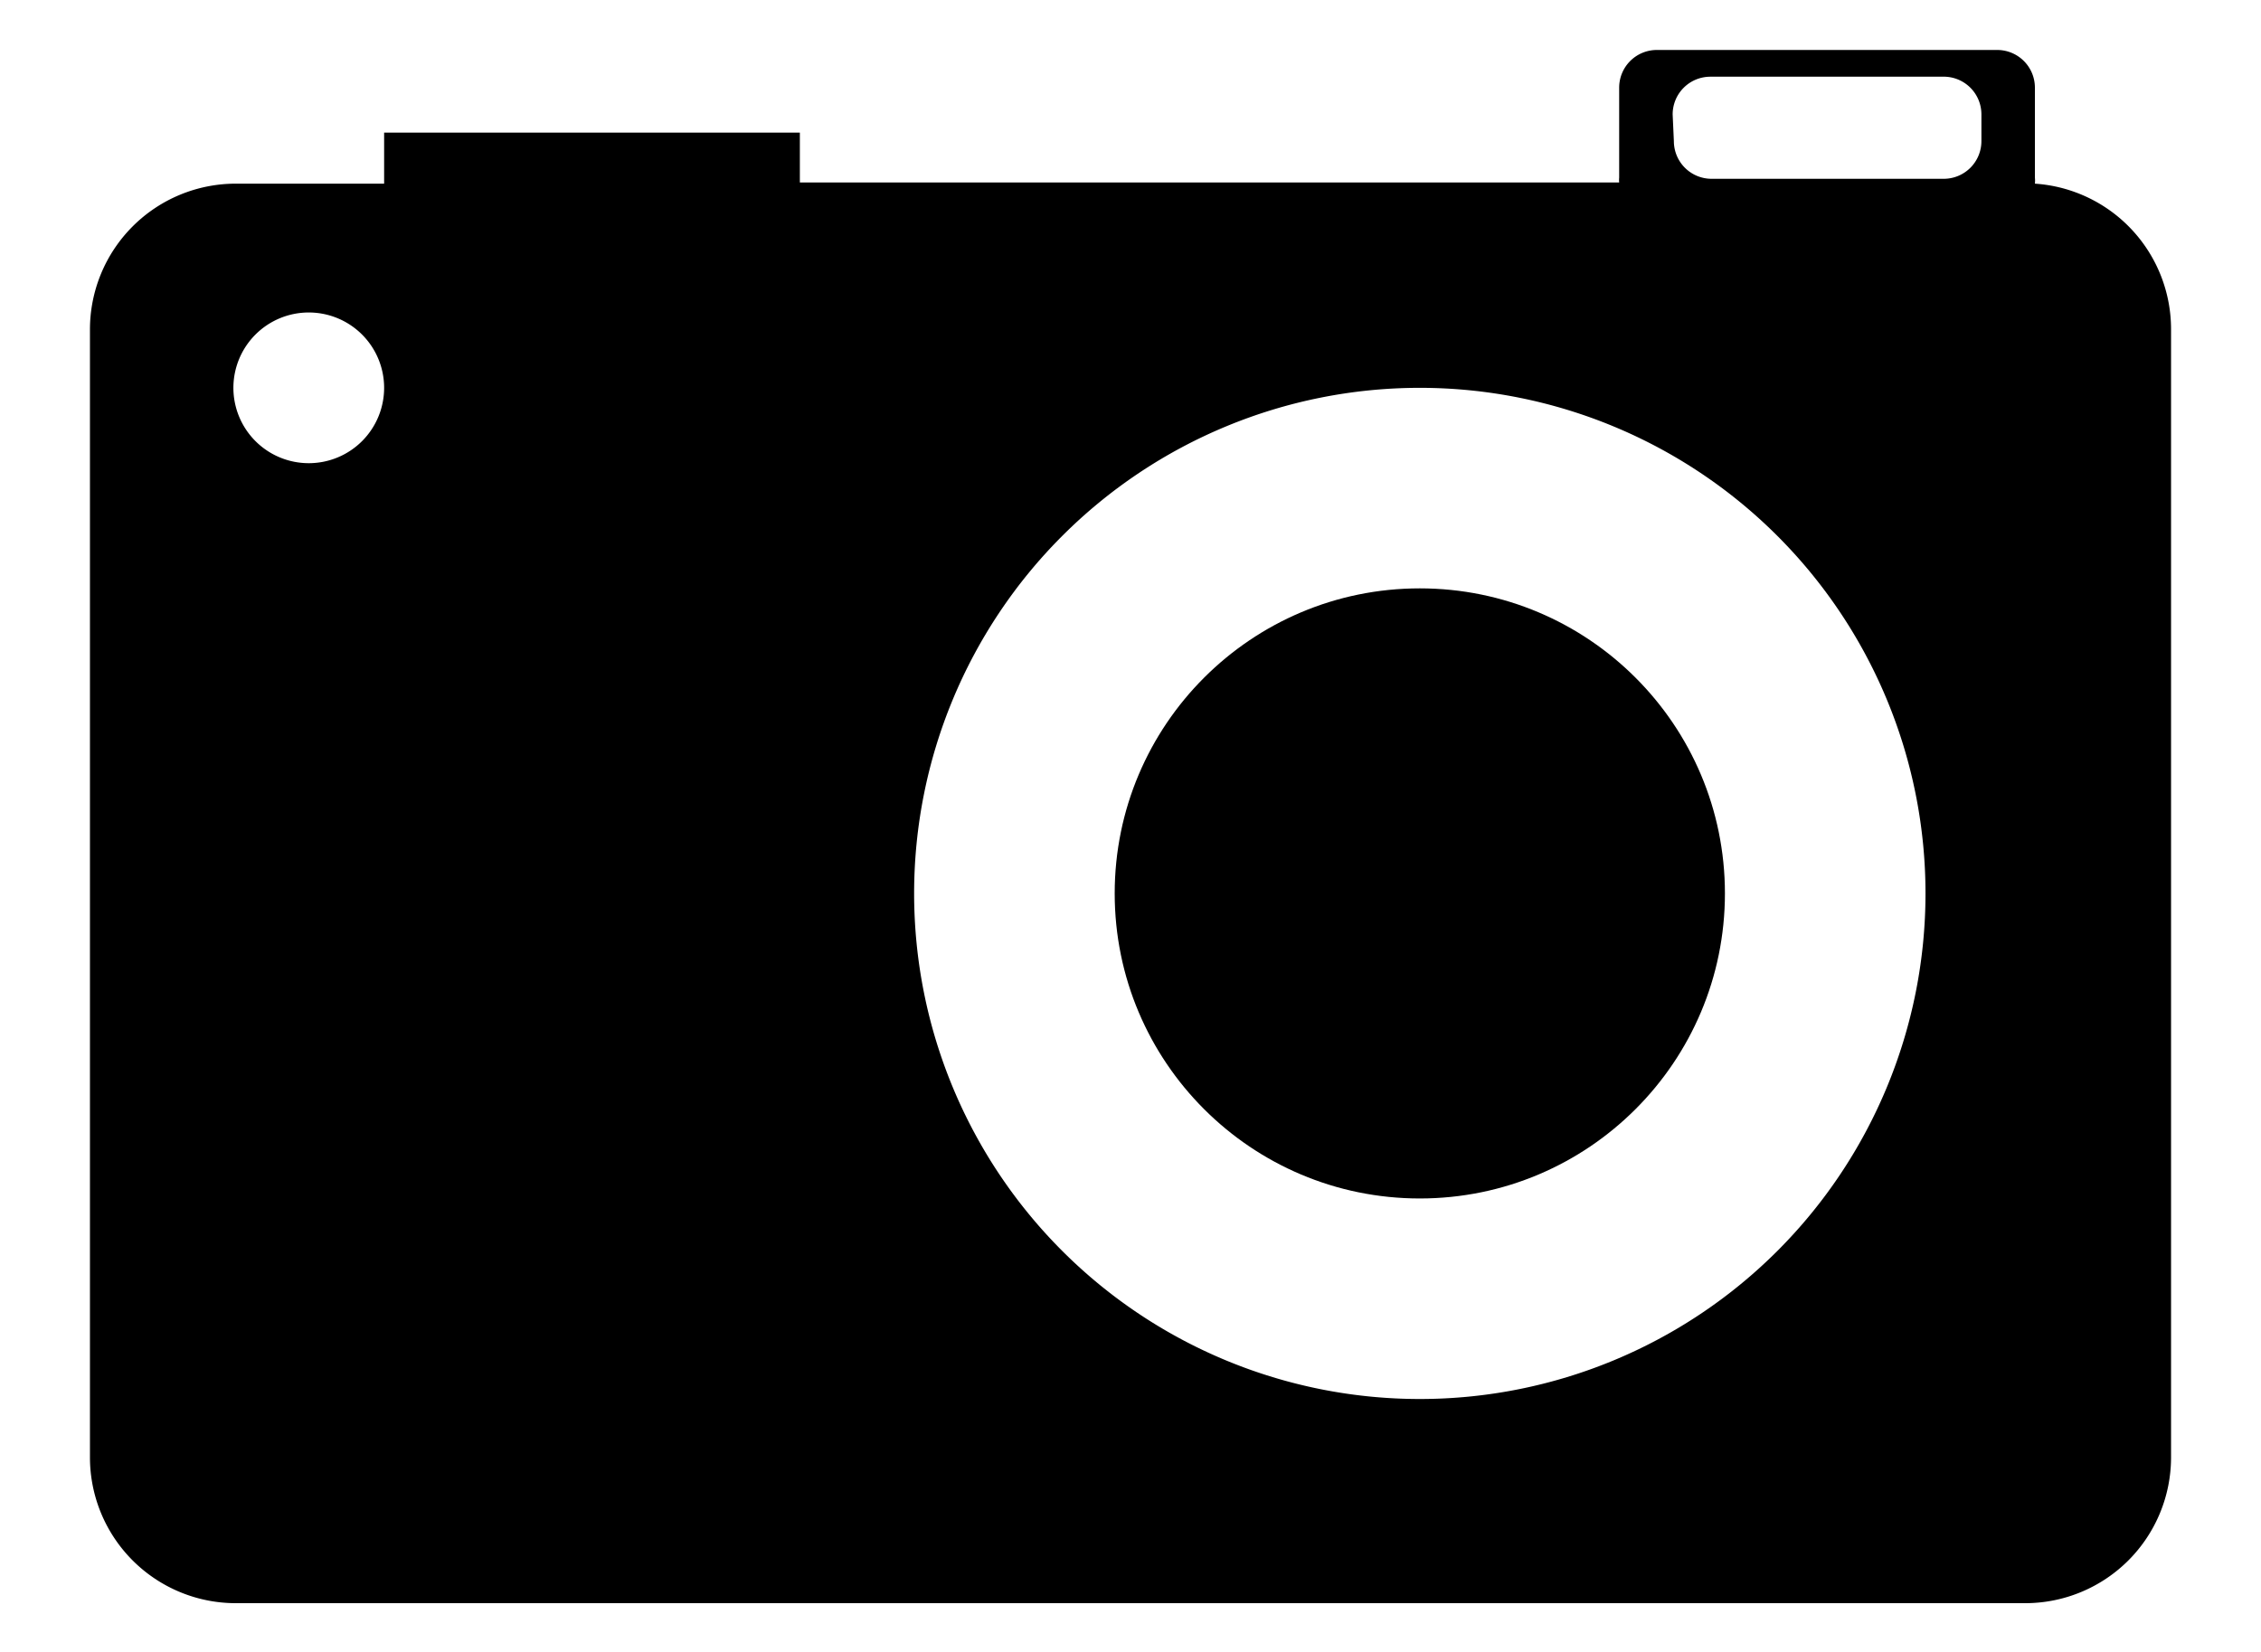 <svg xmlns="http://www.w3.org/2000/svg" id="camera" width="2.6in" height="1.9in" viewBox="0 0 186 135.9"><circle cx="116.8" cy="73.5" r="25.1"/><path d="M167.4 15.1a2.4 2.4 0 0 0 0-.5V7.2a3.1 3.1 0 0 0-3.1-3.1h-28a3.1 3.1 0 0 0-3.1 3.1v7.4a2.1 2.1 0 0 0 0 .4H65.8v-4.1H31.6v4.2H19.4a12 12 0 0 0-12 12v92.8a12 12 0 0 0 12 12h147.2a12 12 0 0 0 12-12V27.1a12 12 0 0 0-11.2-12zm-142 23a6.2 6.2 0 1 1 6.2-6.2 6.2 6.2 0 0 1-6.2 6.2zM137.6 9.4a3.1 3.1 0 0 1 3.1-3.1h19.1a3.1 3.1 0 0 1 3.2 3.1v2.2a3.1 3.1 0 0 1-3.1 3.1h-19.1a3.1 3.1 0 0 1-3.1-3.1zm-20.8 105.7a41.6 41.6 0 1 1 41.6-41.6 41.6 41.6 0 0 1-41.6 41.6z"/><circle cx="122.8" cy="62.8" r="6"/><circle cx="109.3" cy="88" r="2.2"/></svg>